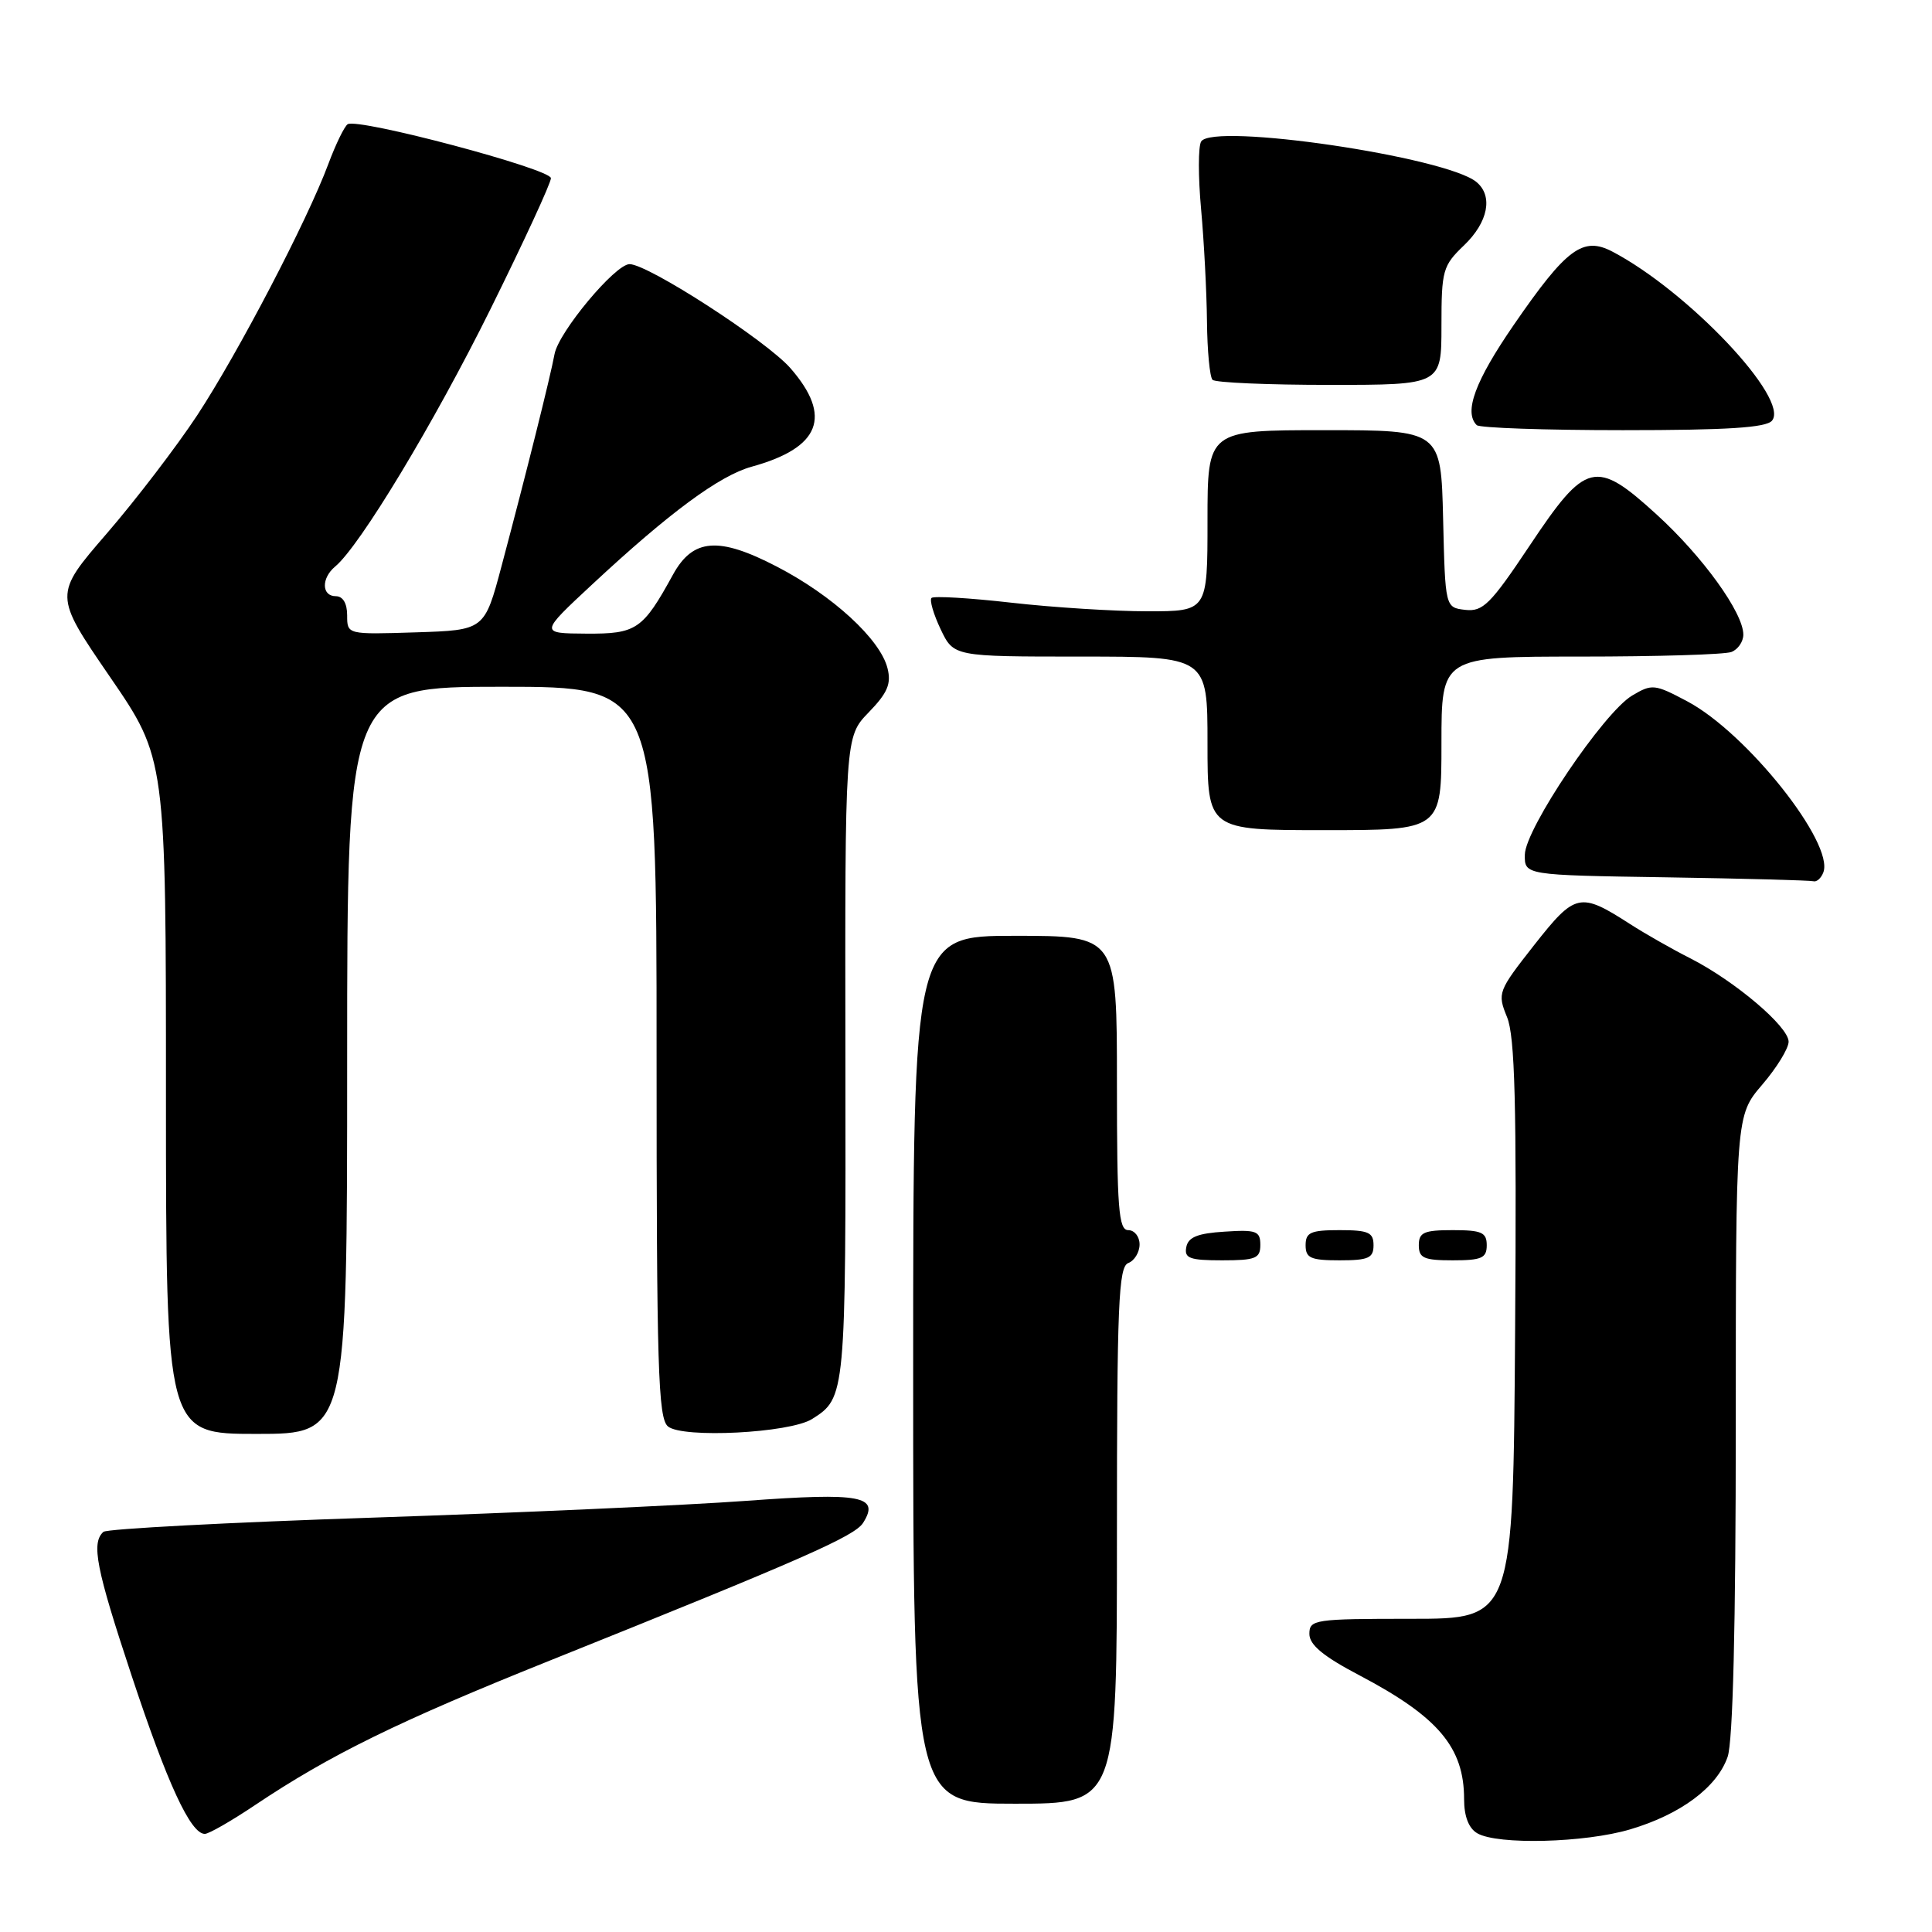 <?xml version="1.0" encoding="UTF-8" standalone="no"?>
<!DOCTYPE svg PUBLIC "-//W3C//DTD SVG 1.1//EN" "http://www.w3.org/Graphics/SVG/1.1/DTD/svg11.dtd" >
<svg xmlns="http://www.w3.org/2000/svg" xmlns:xlink="http://www.w3.org/1999/xlink" version="1.1" viewBox="0 0 256 256">
 <g >
 <path fill="currentColor"
d=" M 216.01 242.40 C 222.69 240.42 227.52 236.83 228.92 232.79 C 229.62 230.78 230.00 215.42 230.00 188.76 C 230.00 147.82 230.00 147.82 233.50 143.73 C 235.43 141.48 237.00 138.92 237.00 138.03 C 237.00 136.03 229.90 130.01 223.99 126.99 C 221.54 125.75 217.96 123.71 216.02 122.46 C 209.34 118.16 208.74 118.30 203.29 125.22 C 198.48 131.35 198.39 131.58 199.69 134.77 C 200.74 137.34 200.97 146.22 200.76 176.27 C 200.50 214.50 200.50 214.50 187.00 214.50 C 174.17 214.50 173.50 214.60 173.50 216.50 C 173.50 217.95 175.33 219.47 180.15 222.00 C 190.58 227.49 194.00 231.54 194.00 238.40 C 194.00 240.68 194.61 242.26 195.75 242.92 C 198.43 244.48 210.00 244.19 216.01 242.40 Z  M 33.80 239.18 C 43.78 232.50 52.77 228.09 72.89 220.02 C 106.38 206.58 113.25 203.56 114.37 201.78 C 116.61 198.22 114.14 197.75 98.86 198.87 C 90.96 199.45 68.75 200.45 49.50 201.09 C 30.25 201.73 14.14 202.58 13.70 202.98 C 12.07 204.45 12.73 207.83 17.43 222.00 C 22.18 236.35 25.25 243.00 27.14 243.00 C 27.67 243.00 30.67 241.28 33.80 239.18 Z  M 148.00 203.47 C 148.00 172.81 148.21 167.86 149.50 167.36 C 150.32 167.05 151.00 165.93 151.00 164.89 C 151.00 163.85 150.32 163.00 149.50 163.00 C 148.22 163.00 148.00 160.17 148.00 143.50 C 148.00 124.00 148.00 124.00 134.50 124.00 C 121.00 124.00 121.00 124.00 121.00 181.50 C 121.00 239.00 121.00 239.00 134.50 239.00 C 148.00 239.00 148.00 239.00 148.00 203.47 Z  M 46.00 140.50 C 46.00 91.00 46.00 91.00 66.50 91.00 C 87.00 91.00 87.00 91.00 87.00 139.38 C 87.00 181.26 87.20 187.92 88.51 189.01 C 90.44 190.61 104.64 189.89 107.60 188.03 C 112.06 185.22 112.08 184.97 112.02 140.27 C 111.96 97.64 111.96 97.64 115.11 94.39 C 117.60 91.82 118.12 90.61 117.60 88.55 C 116.64 84.70 110.32 78.90 102.92 75.07 C 95.22 71.07 91.82 71.34 89.18 76.13 C 85.17 83.44 84.34 84.00 77.68 83.96 C 71.50 83.92 71.50 83.92 78.50 77.41 C 88.73 67.89 95.34 63.02 99.60 61.84 C 108.68 59.34 110.32 55.19 104.74 48.79 C 101.56 45.15 85.87 35.00 83.42 35.00 C 81.52 35.00 74.02 43.99 73.48 46.92 C 72.93 49.91 69.72 62.76 66.46 75.00 C 64.20 83.50 64.20 83.50 55.10 83.79 C 46.00 84.08 46.00 84.08 46.00 81.54 C 46.00 79.95 45.44 79.00 44.50 79.00 C 42.61 79.00 42.55 76.62 44.41 75.07 C 47.67 72.37 57.51 56.06 64.98 40.98 C 69.39 32.07 73.00 24.26 73.00 23.61 C 73.00 22.39 47.46 15.60 46.07 16.46 C 45.65 16.72 44.49 19.09 43.51 21.72 C 40.72 29.22 31.56 46.76 26.13 55.03 C 23.40 59.17 18.01 66.22 14.15 70.69 C 7.12 78.82 7.12 78.82 14.55 89.66 C 21.99 100.50 21.99 100.50 21.99 145.25 C 22.00 190.00 22.00 190.00 34.00 190.00 C 46.00 190.00 46.00 190.00 46.00 140.50 Z  M 167.00 164.95 C 167.00 163.12 166.47 162.92 162.26 163.20 C 158.69 163.42 157.44 163.93 157.19 165.25 C 156.90 166.73 157.64 167.00 161.93 167.00 C 166.38 167.00 167.00 166.75 167.00 164.95 Z  M 182.00 165.00 C 182.00 163.30 181.33 163.00 177.50 163.00 C 173.67 163.00 173.00 163.30 173.00 165.00 C 173.00 166.70 173.67 167.00 177.50 167.00 C 181.33 167.00 182.00 166.70 182.00 165.00 Z  M 197.00 165.00 C 197.00 163.30 196.33 163.00 192.50 163.00 C 188.67 163.00 188.00 163.30 188.00 165.00 C 188.00 166.70 188.67 167.00 192.50 167.00 C 196.33 167.00 197.00 166.70 197.00 165.00 Z  M 241.60 115.60 C 243.08 111.74 231.44 97.10 223.57 92.93 C 219.24 90.63 218.90 90.60 216.26 92.17 C 212.49 94.42 202.12 109.79 202.05 113.23 C 202.00 115.96 202.00 115.96 220.75 116.25 C 231.06 116.41 239.85 116.65 240.28 116.77 C 240.71 116.90 241.31 116.37 241.60 115.60 Z  M 191.00 98.50 C 191.00 87.00 191.00 87.00 209.42 87.00 C 219.55 87.00 228.55 86.73 229.42 86.39 C 230.29 86.06 231.00 85.02 231.00 84.09 C 231.00 81.20 225.63 73.75 219.54 68.20 C 211.42 60.79 210.15 61.10 202.68 72.31 C 197.50 80.07 196.49 81.08 194.15 80.81 C 191.50 80.50 191.50 80.50 191.22 68.75 C 190.94 57.00 190.94 57.00 175.47 57.00 C 160.00 57.00 160.00 57.00 160.00 69.00 C 160.00 81.00 160.00 81.00 152.04 81.00 C 147.66 81.00 139.55 80.49 134.01 79.86 C 128.48 79.23 123.72 78.95 123.43 79.23 C 123.15 79.52 123.69 81.38 124.64 83.38 C 126.37 87.00 126.37 87.00 143.19 87.00 C 160.00 87.00 160.00 87.00 160.00 98.50 C 160.00 110.00 160.00 110.00 175.50 110.00 C 191.00 110.00 191.00 110.00 191.00 98.50 Z  M 234.80 55.74 C 237.18 52.88 223.73 38.64 213.67 33.35 C 209.75 31.29 207.58 32.89 200.59 43.04 C 195.46 50.49 193.94 54.60 195.67 56.33 C 196.03 56.70 204.75 57.00 215.04 57.00 C 228.89 57.00 234.03 56.67 234.80 55.74 Z  M 191.00 43.19 C 191.00 35.81 191.17 35.21 194.00 32.50 C 197.19 29.44 197.87 25.97 195.64 24.12 C 191.62 20.78 160.71 16.23 159.16 18.75 C 158.76 19.39 158.76 23.42 159.15 27.70 C 159.54 31.99 159.89 38.69 159.93 42.58 C 159.97 46.48 160.30 49.97 160.67 50.33 C 161.03 50.70 168.01 51.00 176.17 51.00 C 191.00 51.00 191.00 51.00 191.00 43.19 Z "/>
</g>
</svg>